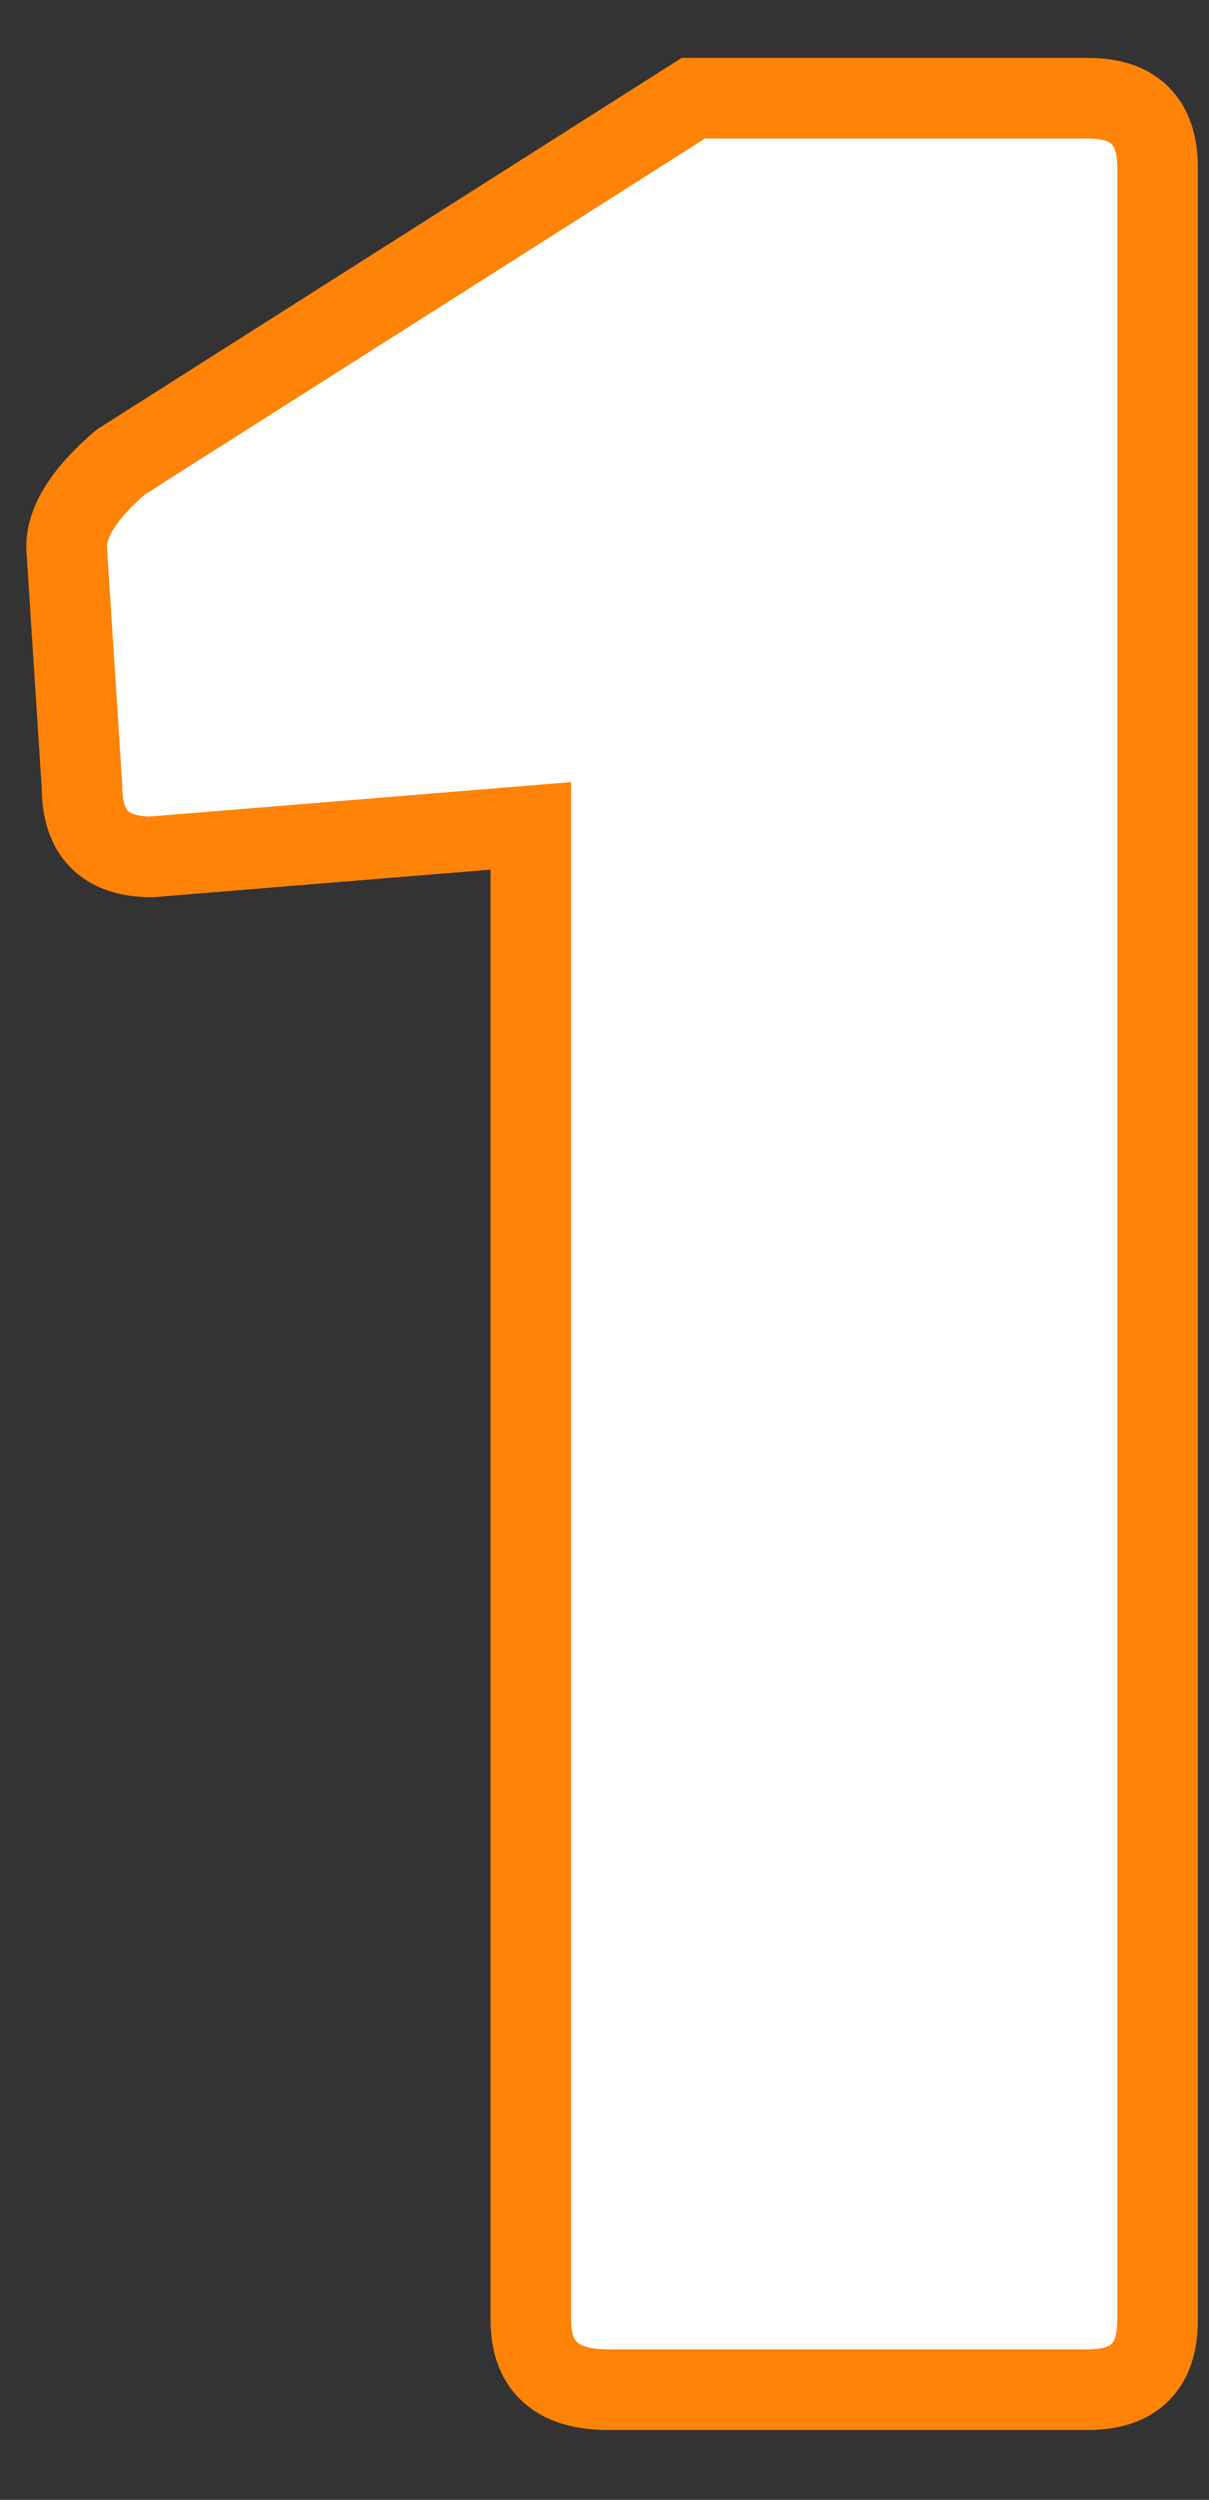 <svg width="15" height="31" viewBox="0 0 15 31" fill="none" xmlns="http://www.w3.org/2000/svg">
<rect x="0" y="0" width="15" height="31" fill="#333333" stroke="none"/>
<path d="M7.546 29.634C6.906 29.634 6.586 29.346 6.586 28.77V10.242L1.882 10.626C1.306 10.626 1.018 10.338 1.018 9.762L0.826 6.786C0.826 6.466 1.05 6.114 1.498 5.73L8.602 1.218H13.498C14.074 1.218 14.362 1.506 14.362 2.082V28.77C14.362 29.346 14.074 29.634 13.498 29.634H7.546Z" fill="white"/>
<path d="M6.586 10.242H7.086V9.699L6.545 9.743L6.586 10.242ZM1.882 10.626V11.126H1.903L1.923 11.124L1.882 10.626ZM1.018 9.762H1.518V9.745L1.517 9.729L1.018 9.762ZM0.826 6.786H0.326V6.802L0.327 6.818L0.826 6.786ZM1.498 5.73L1.23 5.308L1.2 5.327L1.173 5.35L1.498 5.73ZM8.602 1.218V0.718H8.457L8.334 0.796L8.602 1.218ZM7.546 29.134C7.291 29.134 7.193 29.075 7.161 29.046C7.138 29.026 7.086 28.966 7.086 28.77H6.086C6.086 29.149 6.194 29.521 6.492 29.789C6.779 30.048 7.161 30.134 7.546 30.134V29.134ZM7.086 28.77V10.242H6.086V28.77H7.086ZM6.545 9.743L1.841 10.127L1.923 11.124L6.627 10.74L6.545 9.743ZM1.882 10.126C1.671 10.126 1.605 10.073 1.588 10.056C1.571 10.039 1.518 9.973 1.518 9.762H0.518C0.518 10.127 0.61 10.492 0.881 10.763C1.151 11.034 1.517 11.126 1.882 11.126V10.126ZM1.517 9.729L1.325 6.753L0.327 6.818L0.519 9.794L1.517 9.729ZM1.326 6.786C1.326 6.696 1.4 6.472 1.824 6.109L1.173 5.35C0.7 5.755 0.326 6.235 0.326 6.786H1.326ZM1.766 6.152L8.87 1.64L8.334 0.796L1.23 5.308L1.766 6.152ZM8.602 1.718H13.498V0.718H8.602V1.718ZM13.498 1.718C13.709 1.718 13.775 1.77 13.793 1.787C13.81 1.804 13.862 1.871 13.862 2.082H14.862C14.862 1.717 14.771 1.351 14.5 1.08C14.229 0.809 13.863 0.718 13.498 0.718V1.718ZM13.862 2.082V28.77H14.862V2.082H13.862ZM13.862 28.77C13.862 28.98 13.81 29.047 13.793 29.064C13.775 29.081 13.709 29.134 13.498 29.134V30.134C13.863 30.134 14.229 30.042 14.5 29.771C14.771 29.5 14.862 29.135 14.862 28.77H13.862ZM13.498 29.134H7.546V30.134H13.498V29.134Z" fill="#FF8306"/>
</svg>
